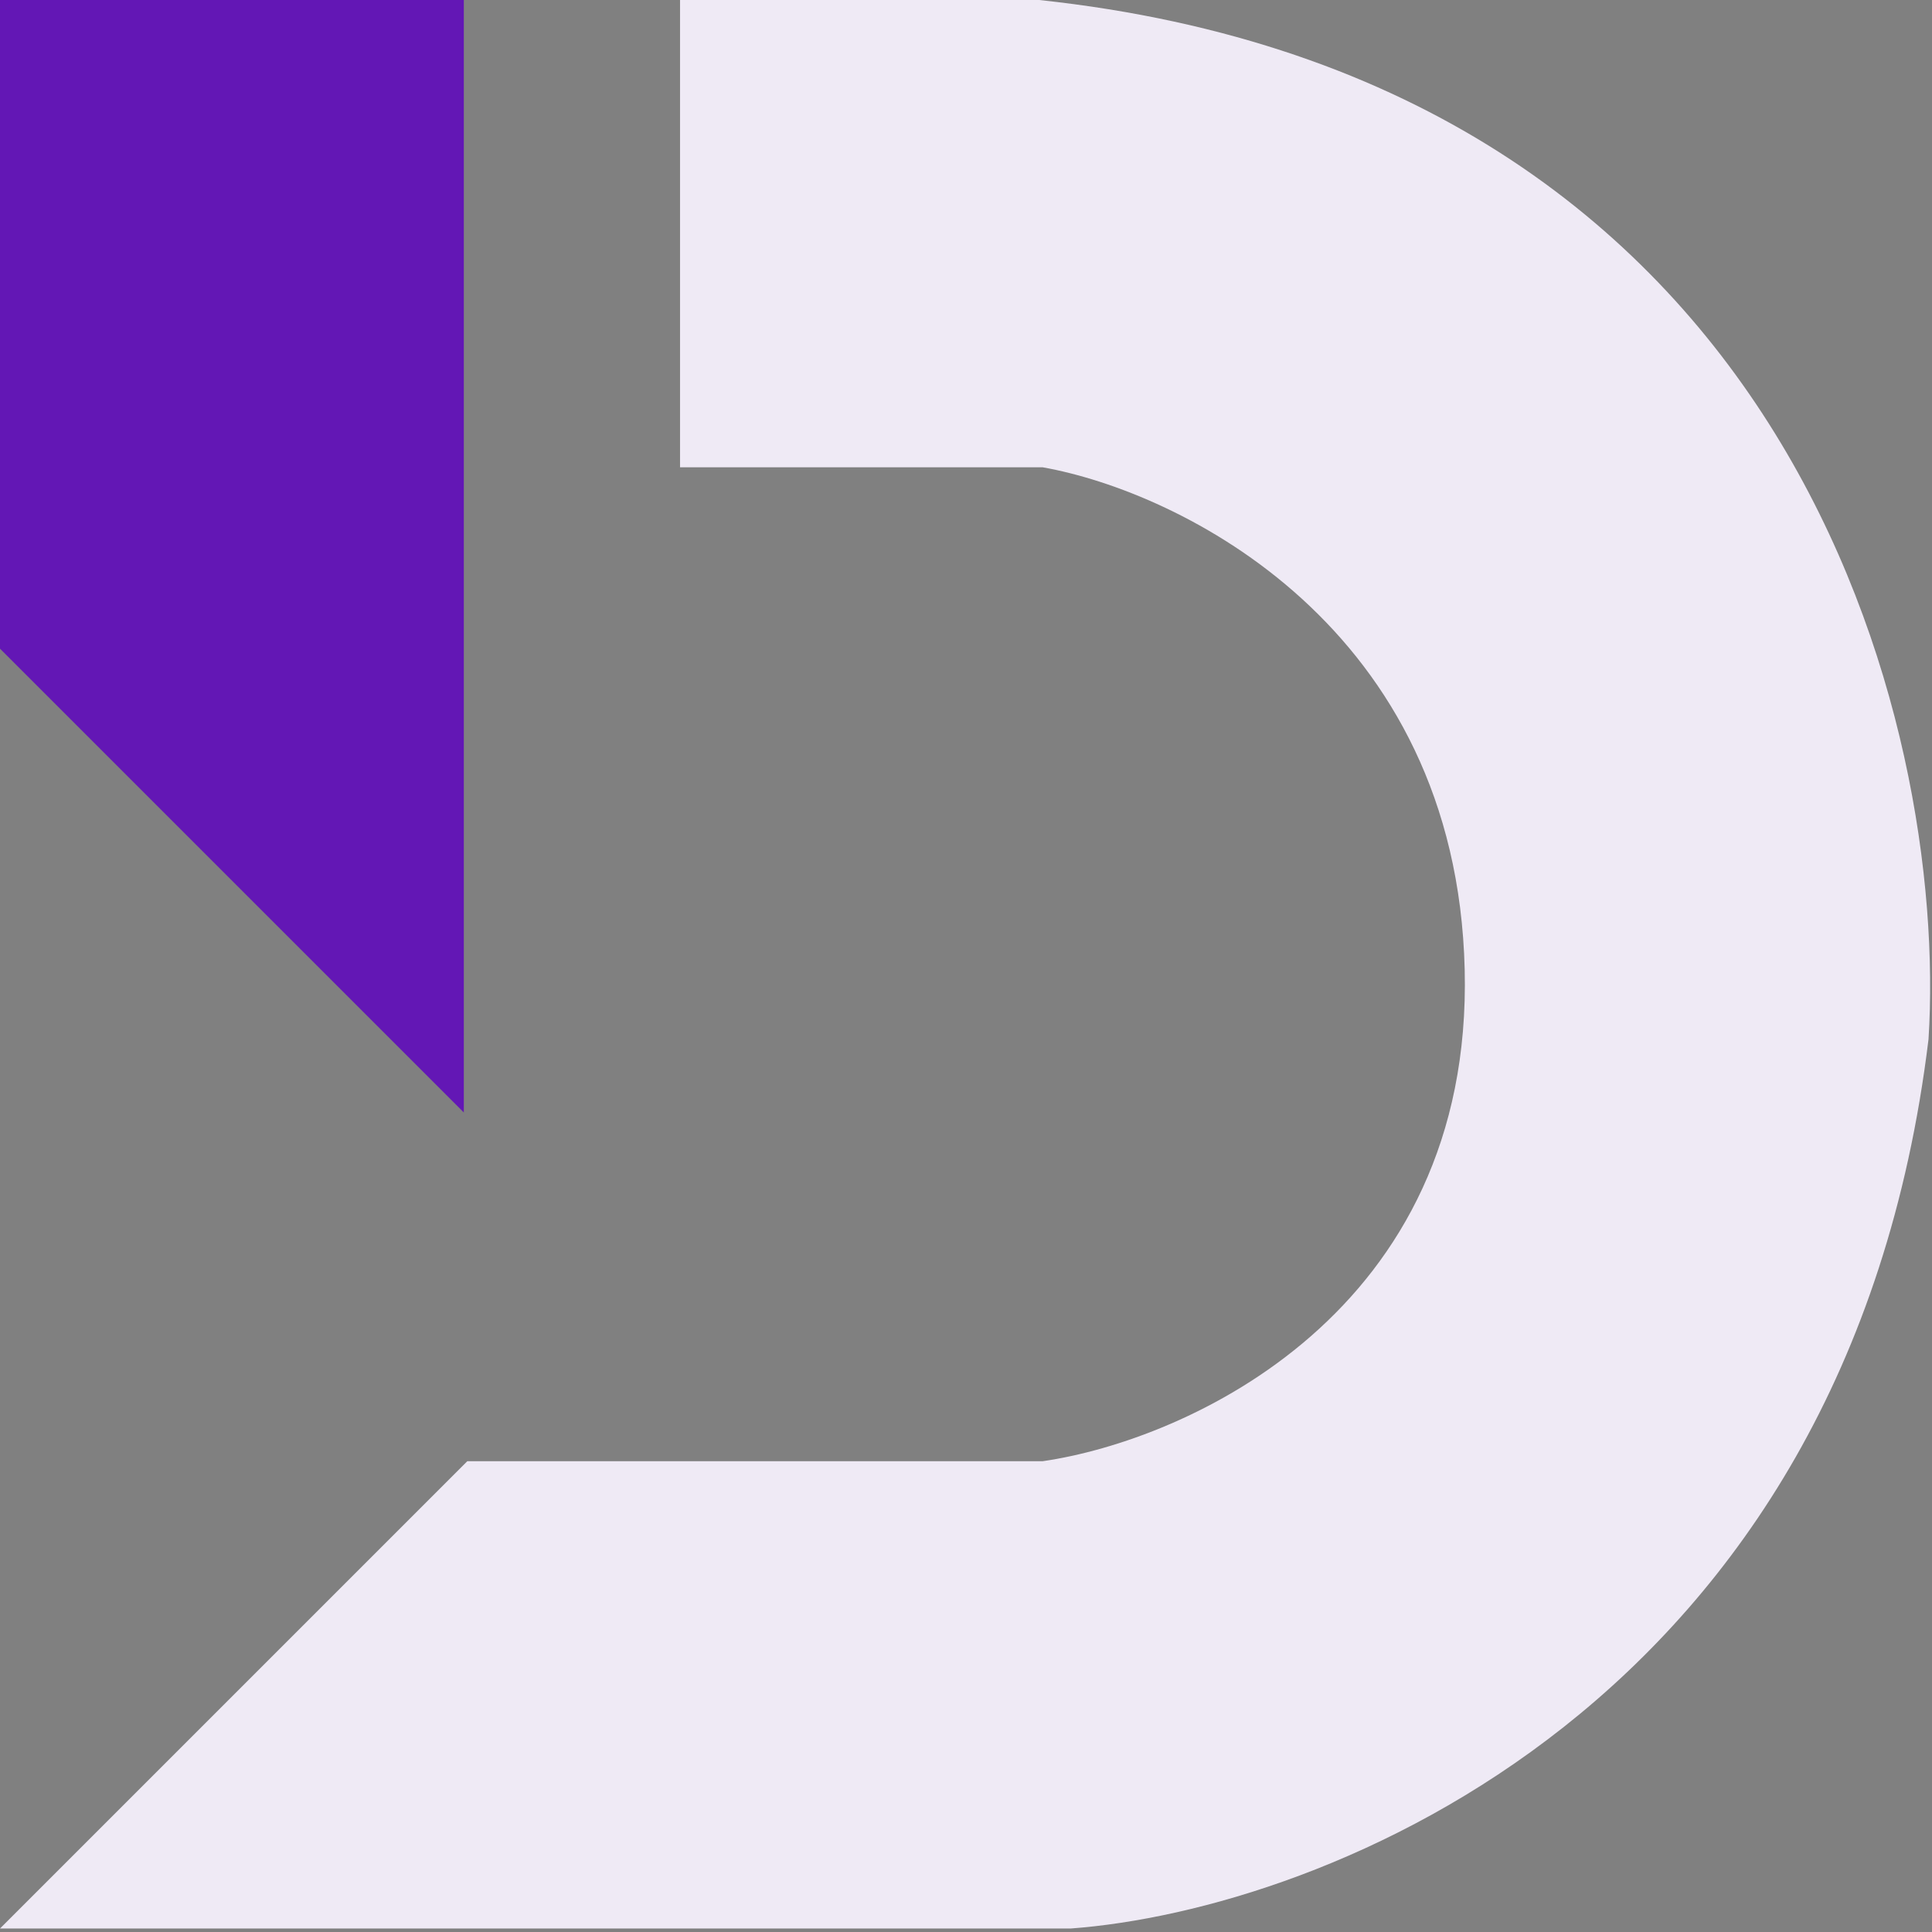 <svg width="277" height="277" viewBox="0 0 277 277" fill="none" xmlns="http://www.w3.org/2000/svg">
<rect x="0" y="0" width="277" height="277" fill="#808080" stroke="none"/>
<path d="M66.5 159.5L0 93V0H66.5V159.5Z" fill="#6317B5"/>
<path d="M97.5 67V0H149C257.4 11.6 279.333 104.333 276.5 149C264.9 244.6 189.667 273.833 153.5 276.5H0L67 209.5H149.5C170.167 206.5 211.2 188.2 210 139C208.8 89.8 169.167 70.5 149.5 67H97.5Z" fill="#EFEAF5"/>
</svg>

